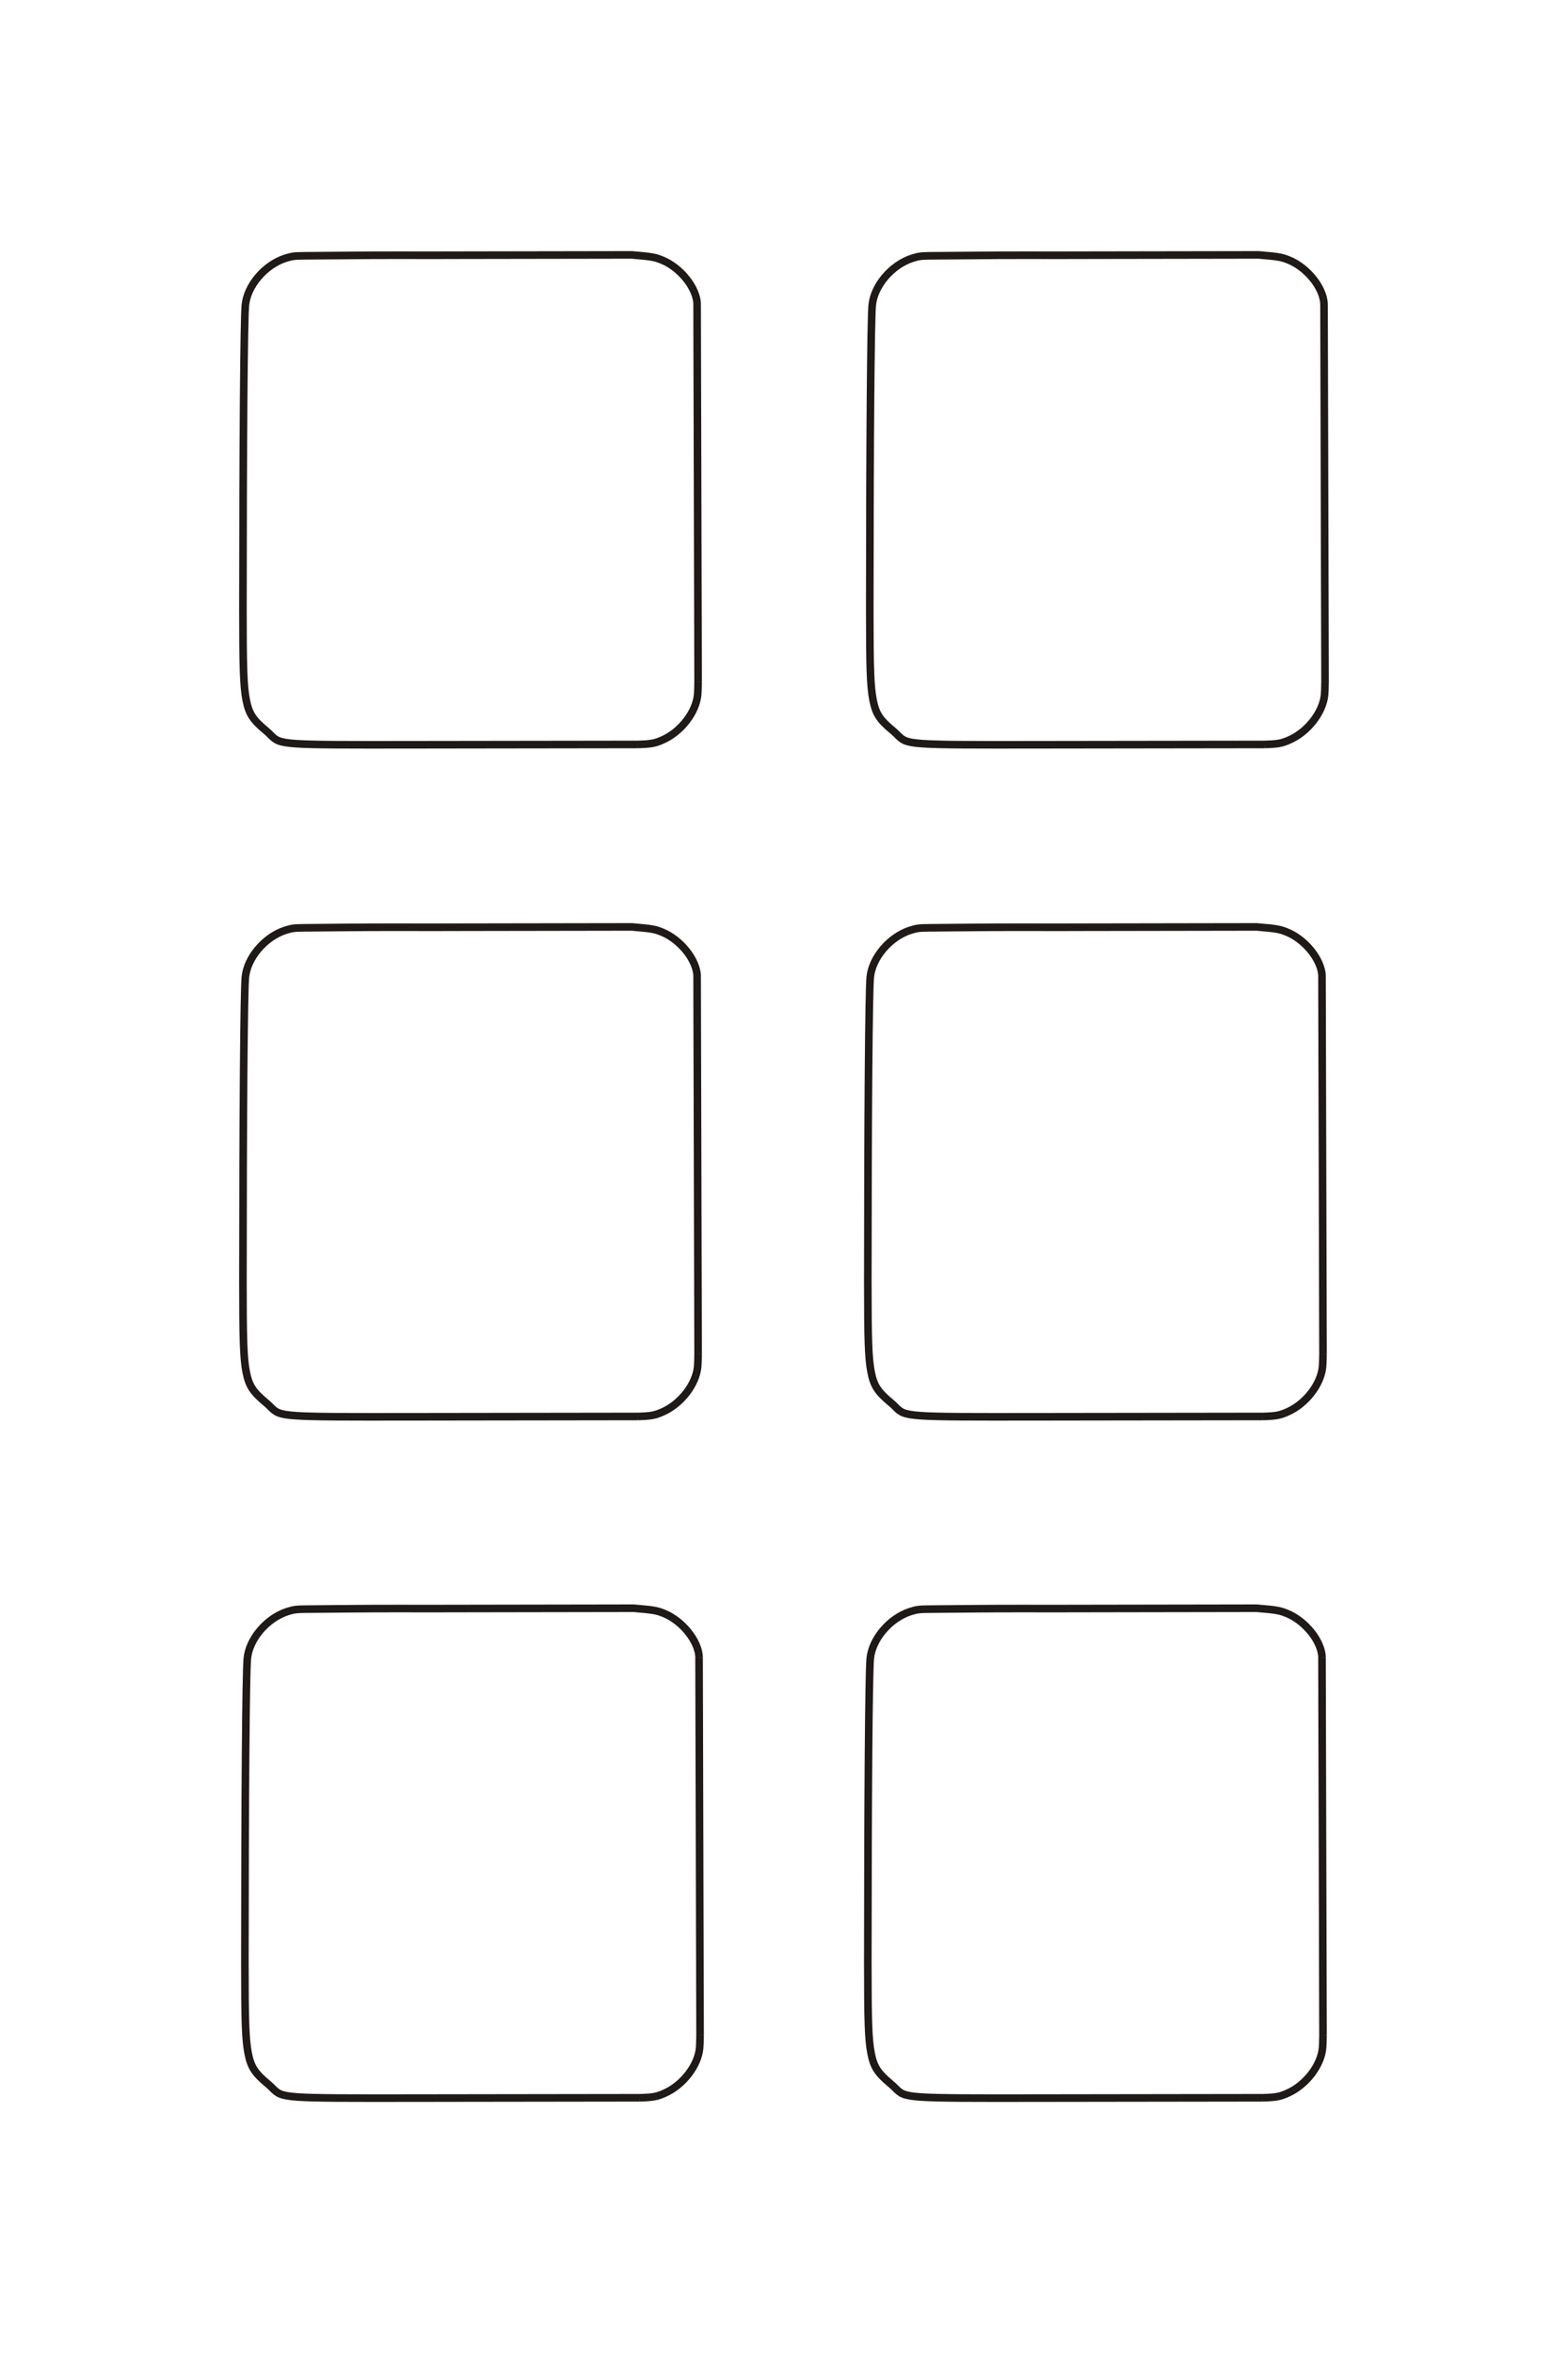 <?xml version="1.0" encoding="UTF-8"?>
<!DOCTYPE svg PUBLIC "-//W3C//DTD SVG 1.1//EN" "http://www.w3.org/Graphics/SVG/1.1/DTD/svg11.dtd">
<!-- Creator: CorelDRAW -->
<svg xmlns="http://www.w3.org/2000/svg" xml:space="preserve" width="40mm" height="60mm" style="shape-rendering:geometricPrecision; text-rendering:geometricPrecision; image-rendering:optimizeQuality; fill-rule:evenodd; clip-rule:evenodd"
viewBox="0 0 40 60"
 xmlns:xlink="http://www.w3.org/1999/xlink">
 <defs>
  <style type="text/css">
   <![CDATA[
    .str0 {stroke:#1F1A17;stroke-width:0.194}
    .fil0 {fill:none;fill-rule:nonzero}
   ]]>
  </style>
 </defs>
 <g id="图层_x0020_2">
  <g id="_118690360">
   <path id="_165976048" class="fil0 str0" d="M11.338 41.017l4.829 -0.008c0.511,0.043 0.584,0.056 0.774,0.133 0.468,0.191 0.879,0.704 0.894,1.119m-6.497 -1.243c-2.019,-0.002 -1.514,-0.004 -3.534,0.014 -0.249,0.002 -0.311,0.011 -0.475,0.063 -0.525,0.17 -0.975,0.7 -1.02,1.201 -0.036,0.415 -0.06,3.468 -0.062,7.756 0,1.5 0.016,1.954 0.083,2.303 0.068,0.349 0.167,0.504 0.502,0.783 0.04,0.033 0.07,0.06 0.124,0.115 0.255,0.251 0.255,0.251 3.573,0.247m0 0l5.786 -0.008m0 0c0.344,-0.009 0.445,-0.028 0.648,-0.12 0.462,-0.207 0.844,-0.703 0.884,-1.147 0.006,-0.068 0.009,-0.163 0.012,-0.327m0 0l-0.026 -9.637"/>
   <path id="_166174912" class="fil0 str0" d="M27.229 41.017l4.829 -0.008c0.511,0.043 0.584,0.056 0.774,0.133 0.468,0.191 0.879,0.704 0.894,1.119m-6.497 -1.243c-2.019,-0.002 -1.514,-0.004 -3.534,0.014 -0.249,0.002 -0.311,0.011 -0.475,0.063 -0.525,0.17 -0.975,0.7 -1.02,1.201 -0.036,0.415 -0.06,3.468 -0.062,7.756 0,1.5 0.016,1.954 0.083,2.303 0.068,0.349 0.167,0.504 0.502,0.783 0.04,0.033 0.07,0.06 0.124,0.115 0.255,0.251 0.255,0.251 3.573,0.247m0 0l5.786 -0.008m0 0c0.344,-0.009 0.445,-0.028 0.648,-0.12 0.462,-0.207 0.844,-0.703 0.884,-1.147 0.006,-0.068 0.009,-0.163 0.012,-0.327m0 0l-0.026 -9.637"/>
   <path id="_166180792" class="fil0 str0" d="M27.229 23.644l4.829 -0.008c0.511,0.043 0.584,0.056 0.774,0.133 0.468,0.191 0.879,0.704 0.894,1.119m-6.497 -1.243c-2.019,-0.002 -1.514,-0.004 -3.534,0.014 -0.249,0.002 -0.311,0.011 -0.475,0.063 -0.525,0.17 -0.975,0.7 -1.02,1.201 -0.036,0.415 -0.06,3.468 -0.062,7.756 0,1.5 0.016,1.954 0.083,2.303 0.068,0.349 0.167,0.504 0.502,0.783 0.04,0.033 0.07,0.06 0.124,0.115 0.255,0.251 0.255,0.251 3.573,0.247m0 0l5.786 -0.008m0 0c0.344,-0.009 0.445,-0.028 0.648,-0.12 0.462,-0.207 0.844,-0.703 0.884,-1.148 0.006,-0.068 0.009,-0.163 0.012,-0.327m0 0l-0.026 -9.637"/>
   <path id="_168711232" class="fil0 str0" d="M11.288 23.644l4.829 -0.008c0.511,0.043 0.584,0.056 0.774,0.133 0.468,0.191 0.879,0.704 0.894,1.119m-6.497 -1.243c-2.019,-0.002 -1.514,-0.004 -3.534,0.014 -0.249,0.002 -0.311,0.011 -0.475,0.063 -0.525,0.17 -0.975,0.7 -1.02,1.201 -0.036,0.415 -0.06,3.468 -0.062,7.756 0,1.5 0.016,1.954 0.083,2.303 0.068,0.349 0.167,0.504 0.502,0.783 0.04,0.033 0.07,0.06 0.124,0.115 0.255,0.251 0.255,0.251 3.573,0.247m0 0l5.786 -0.008m0 0c0.344,-0.009 0.445,-0.028 0.648,-0.12 0.462,-0.207 0.844,-0.703 0.884,-1.148 0.006,-0.068 0.009,-0.163 0.012,-0.327m0 0l-0.026 -9.637"/>
   <path id="_165982320" class="fil0 str0" d="M11.288 6.508l4.829 -0.008c0.511,0.043 0.584,0.056 0.774,0.133 0.468,0.191 0.879,0.704 0.894,1.119m-6.497 -1.243c-2.019,-0.002 -1.514,-0.003 -3.534,0.014 -0.249,0.002 -0.311,0.011 -0.475,0.063 -0.525,0.17 -0.975,0.699 -1.02,1.201 -0.036,0.415 -0.06,3.468 -0.062,7.756 0,1.5 0.016,1.954 0.083,2.303 0.068,0.349 0.167,0.504 0.502,0.783 0.04,0.033 0.07,0.06 0.124,0.115 0.255,0.251 0.255,0.251 3.573,0.247m0 0l5.786 -0.008m0 0c0.344,-0.009 0.445,-0.028 0.648,-0.12 0.462,-0.207 0.844,-0.703 0.884,-1.148 0.006,-0.068 0.009,-0.163 0.012,-0.327m0 0l-0.026 -9.637"/>
   <path id="_124850592" class="fil0 str0" d="M27.279 6.508l4.829 -0.008c0.511,0.043 0.584,0.056 0.774,0.133 0.468,0.191 0.879,0.704 0.894,1.119m-6.497 -1.243c-2.019,-0.002 -1.514,-0.003 -3.534,0.014 -0.249,0.002 -0.311,0.011 -0.475,0.063 -0.525,0.17 -0.975,0.699 -1.02,1.201 -0.036,0.415 -0.06,3.468 -0.062,7.756 0,1.5 0.016,1.954 0.083,2.303 0.068,0.349 0.166,0.504 0.502,0.783 0.04,0.033 0.07,0.06 0.125,0.115 0.255,0.251 0.255,0.251 3.573,0.247m0 0l5.786 -0.008m0 0c0.344,-0.009 0.445,-0.028 0.648,-0.12 0.462,-0.207 0.844,-0.703 0.885,-1.148 0.006,-0.068 0.009,-0.163 0.012,-0.327m0 0l-0.026 -9.637"/>
  </g>
 </g>
</svg>
